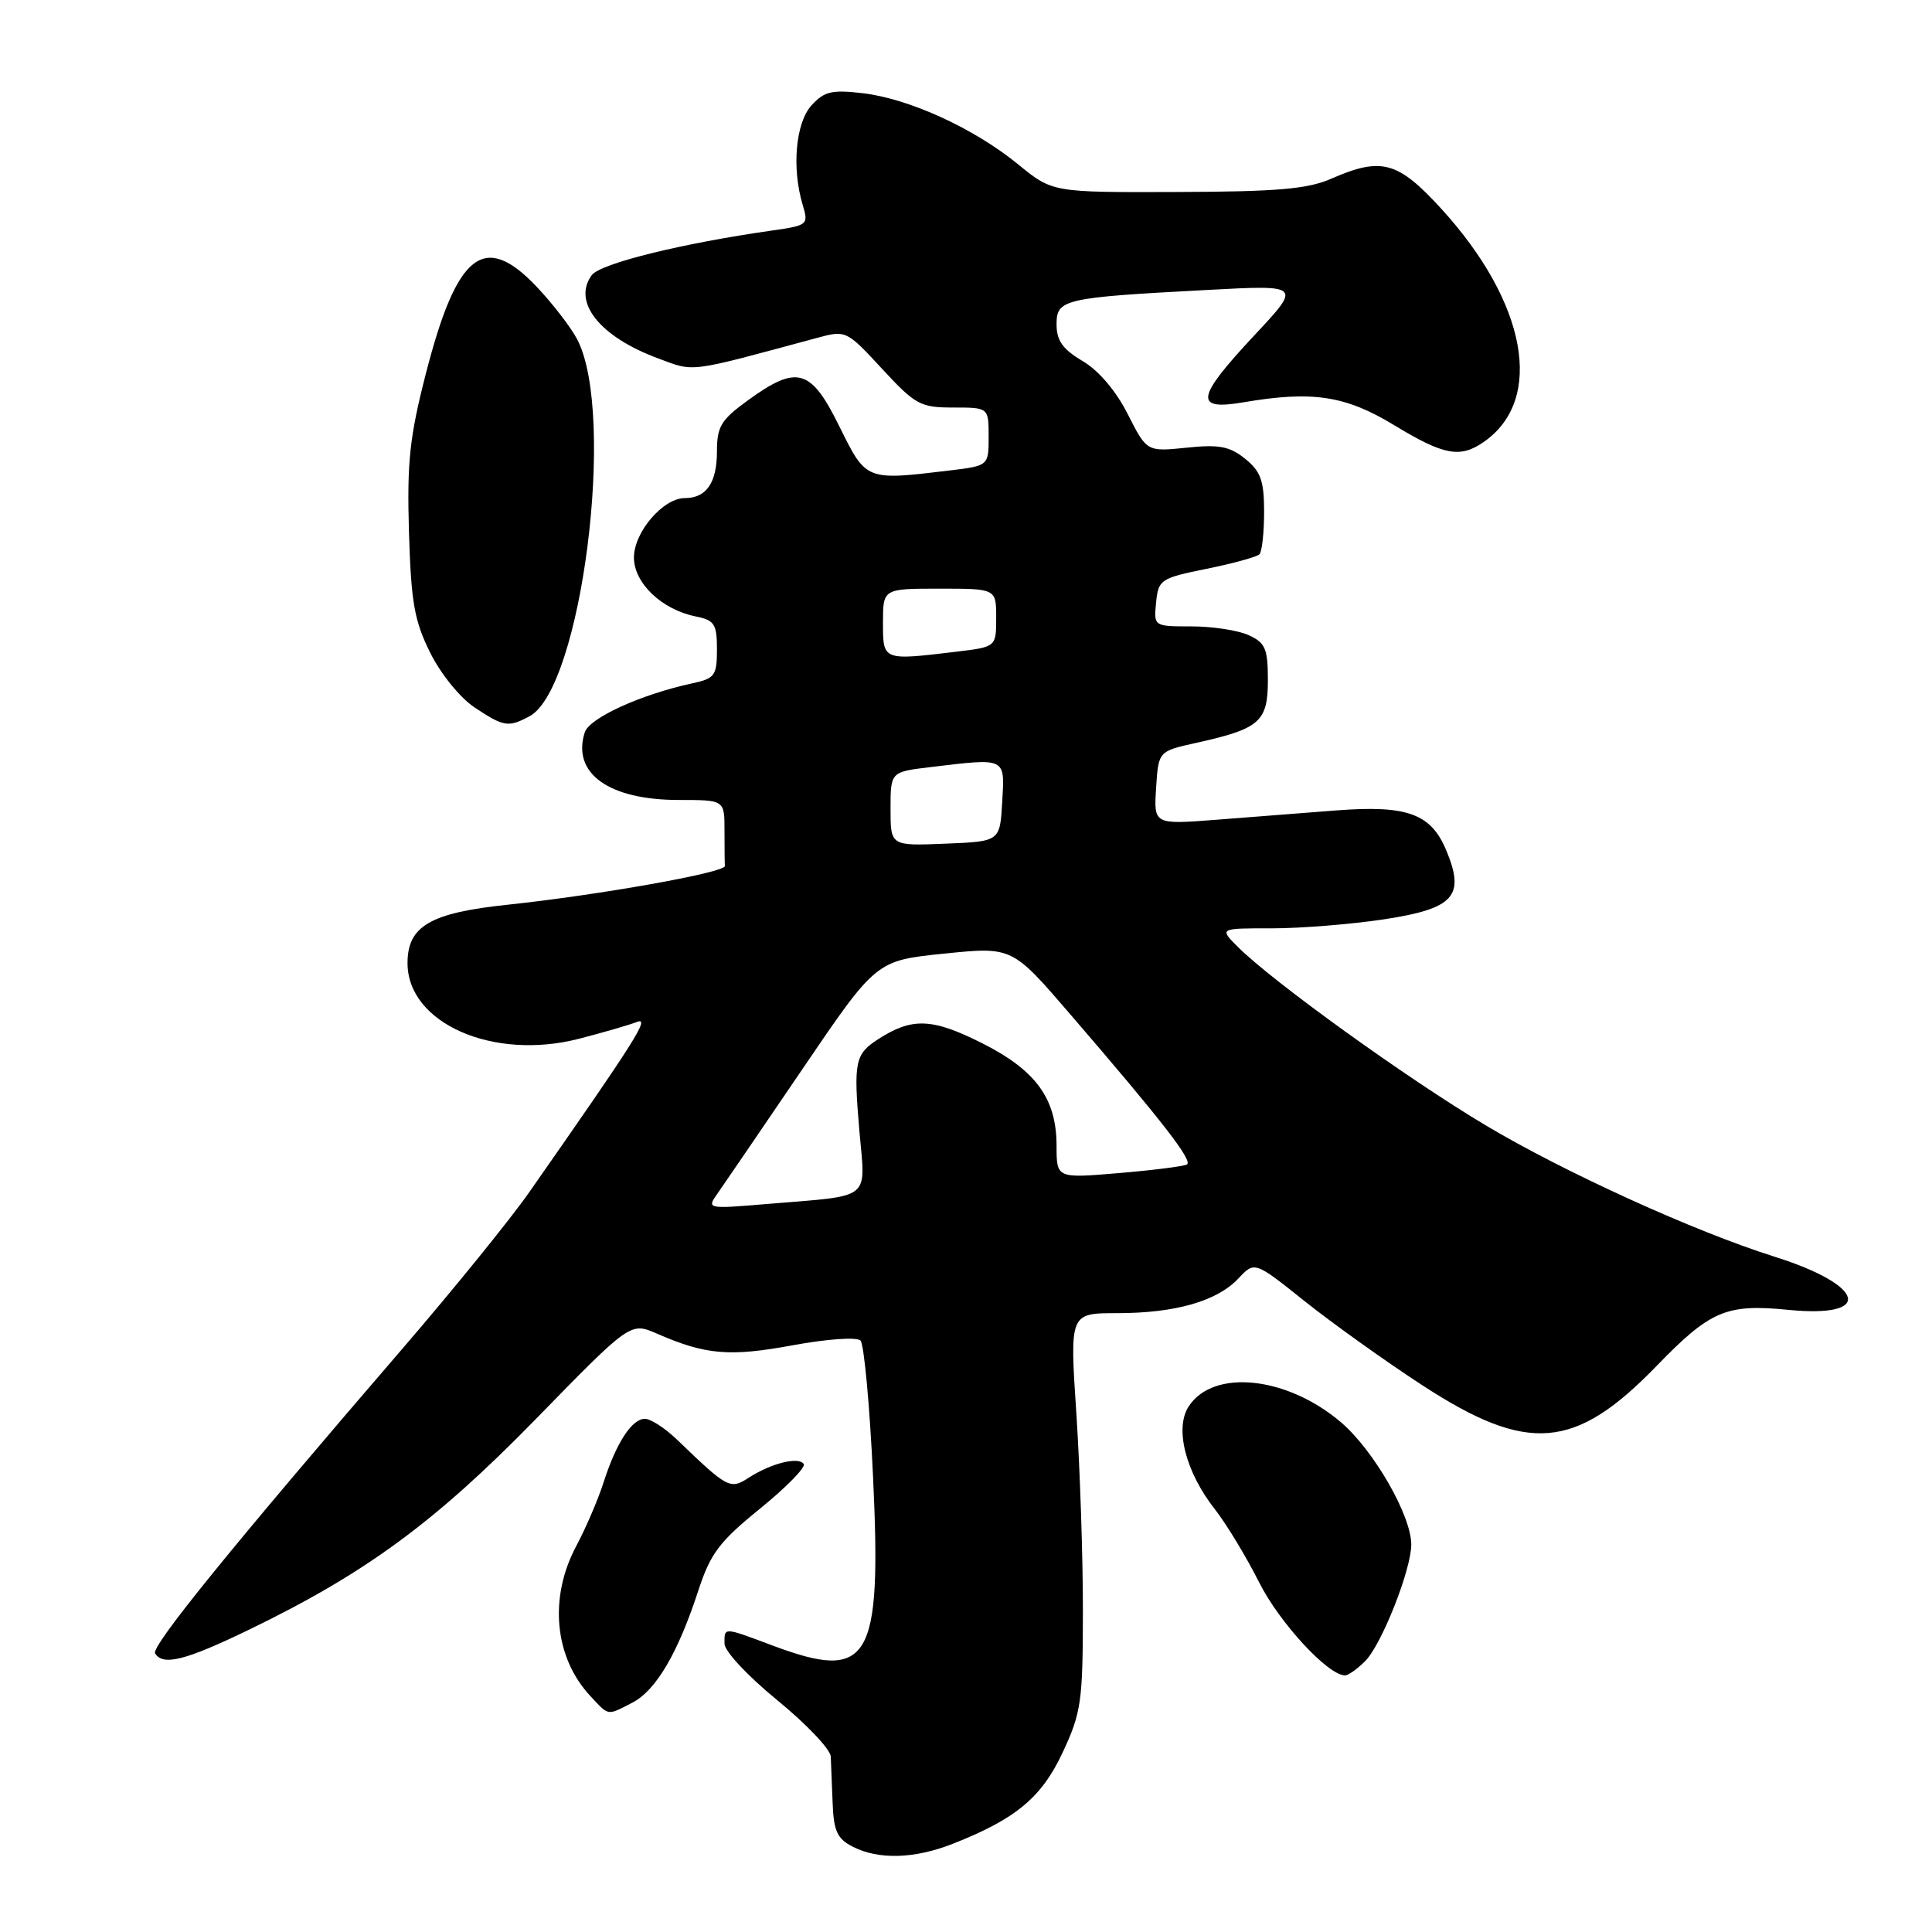 <?xml version="1.0" encoding="UTF-8" standalone="no"?>
<!DOCTYPE svg PUBLIC "-//W3C//DTD SVG 1.1//EN" "http://www.w3.org/Graphics/SVG/1.1/DTD/svg11.dtd" >
<svg xmlns="http://www.w3.org/2000/svg" xmlns:xlink="http://www.w3.org/1999/xlink" version="1.1" viewBox="0 0 256 256">
 <g >
 <path fill="currentColor"
d=" M 126.23 244.32 C 134.60 241.03 138.03 238.18 140.82 232.18 C 143.27 226.95 143.48 225.46 143.49 213.50 C 143.50 206.35 143.10 194.54 142.62 187.25 C 141.74 174.00 141.74 174.00 148.01 174.00 C 155.73 174.00 161.25 172.42 164.09 169.41 C 166.24 167.11 166.24 167.11 172.87 172.41 C 176.52 175.32 183.50 180.32 188.40 183.51 C 202.43 192.67 208.68 192.17 219.50 181.00 C 226.63 173.65 228.72 172.75 236.93 173.56 C 248.34 174.69 247.21 170.32 235.11 166.51 C 224.56 163.19 207.29 155.33 196.89 149.13 C 186.47 142.92 168.66 130.10 164.02 125.47 C 161.55 123.00 161.55 123.00 168.52 123.01 C 172.36 123.01 179.04 122.47 183.36 121.82 C 192.69 120.40 194.18 118.75 191.63 112.66 C 189.60 107.80 186.44 106.66 177.00 107.39 C 172.88 107.71 165.76 108.26 161.19 108.62 C 152.88 109.26 152.88 109.26 153.19 104.40 C 153.50 99.54 153.50 99.54 158.52 98.43 C 166.93 96.57 168.00 95.63 168.00 90.13 C 168.00 85.95 167.67 85.17 165.45 84.16 C 164.05 83.52 160.65 83.00 157.89 83.00 C 152.87 83.00 152.87 83.00 153.19 79.83 C 153.49 76.80 153.77 76.61 159.88 75.37 C 163.39 74.66 166.54 73.79 166.88 73.45 C 167.22 73.11 167.50 70.58 167.50 67.83 C 167.50 63.70 167.06 62.47 165.00 60.80 C 162.95 59.14 161.55 58.87 157.23 59.32 C 151.96 59.86 151.96 59.86 149.43 54.87 C 147.88 51.80 145.58 49.09 143.45 47.84 C 140.82 46.28 140.00 45.14 140.00 42.99 C 140.00 39.64 140.88 39.43 159.98 38.42 C 172.46 37.75 172.46 37.75 166.23 44.41 C 158.46 52.72 158.17 54.43 164.75 53.31 C 173.90 51.75 178.27 52.41 184.74 56.34 C 191.34 60.35 193.49 60.75 196.65 58.53 C 204.68 52.91 202.31 40.06 190.95 27.63 C 185.21 21.36 183.05 20.77 176.37 23.69 C 173.27 25.05 169.22 25.40 155.98 25.44 C 139.46 25.50 139.46 25.50 134.91 21.78 C 129.10 17.02 120.49 13.08 114.33 12.35 C 110.21 11.87 109.21 12.11 107.52 13.97 C 105.42 16.30 104.89 22.29 106.37 27.18 C 107.15 29.77 107.03 29.87 102.34 30.54 C 90.32 32.25 79.53 34.92 78.41 36.46 C 75.81 40.01 79.45 44.60 87.13 47.46 C 92.12 49.31 90.87 49.47 108.31 44.76 C 112.08 43.74 112.18 43.78 116.87 48.86 C 121.29 53.64 121.95 54.00 126.31 54.00 C 131.00 54.00 131.00 54.00 131.00 57.86 C 131.00 61.72 131.00 61.72 125.75 62.35 C 114.70 63.68 114.78 63.71 111.22 56.50 C 107.45 48.84 105.63 48.31 99.15 53.01 C 95.54 55.62 95.00 56.51 95.00 59.81 C 95.00 63.96 93.60 66.00 90.75 66.00 C 87.86 66.00 84.00 70.51 84.00 73.88 C 84.00 77.27 87.71 80.79 92.22 81.69 C 94.67 82.18 95.00 82.70 95.00 86.05 C 95.00 89.52 94.72 89.90 91.75 90.54 C 84.91 92.02 78.09 95.13 77.48 97.05 C 75.76 102.48 80.67 106.00 89.95 106.00 C 96.00 106.00 96.00 106.00 96.00 110.00 C 96.00 112.20 96.02 114.34 96.05 114.75 C 96.11 115.62 79.34 118.60 67.27 119.88 C 57.00 120.96 54.00 122.71 54.00 127.62 C 54.00 135.58 65.33 140.58 76.72 137.64 C 79.90 136.82 83.35 135.82 84.38 135.42 C 86.19 134.71 84.39 137.57 70.11 158.00 C 67.61 161.57 60.13 170.80 53.50 178.50 C 30.88 204.75 19.98 218.17 20.55 219.08 C 21.59 220.77 24.55 220.03 32.96 215.96 C 48.42 208.48 57.66 201.70 71.02 188.01 C 83.53 175.19 83.53 175.19 87.02 176.70 C 93.49 179.53 96.65 179.80 105.02 178.26 C 109.63 177.41 113.53 177.14 114.02 177.63 C 114.49 178.11 115.25 186.29 115.69 195.81 C 116.83 220.13 115.22 222.84 102.45 218.07 C 95.77 215.57 96.00 215.58 96.00 217.79 C 96.00 218.79 99.08 222.09 103.00 225.29 C 106.85 228.44 110.03 231.79 110.08 232.75 C 110.12 233.71 110.23 236.51 110.33 238.97 C 110.47 242.63 110.95 243.66 113.00 244.70 C 116.44 246.45 121.16 246.31 126.23 244.32 Z  M 83.81 225.60 C 86.92 223.99 89.84 219.02 92.53 210.76 C 94.14 205.84 95.31 204.28 100.70 199.91 C 104.16 197.10 106.77 194.44 106.50 194.00 C 105.87 192.97 102.19 193.88 99.22 195.80 C 96.74 197.40 96.44 197.24 89.70 190.75 C 88.13 189.24 86.22 188.00 85.45 188.00 C 83.72 188.00 81.63 191.23 79.95 196.50 C 79.25 198.69 77.63 202.47 76.34 204.89 C 72.70 211.74 73.46 219.64 78.24 224.75 C 80.73 227.41 80.40 227.36 83.81 225.60 Z  M 180.89 220.11 C 183.07 217.93 187.00 207.99 187.00 204.66 C 187.00 200.82 182.04 192.19 177.71 188.48 C 170.56 182.37 160.80 181.33 157.52 186.34 C 155.61 189.24 157.09 195.05 160.99 200.00 C 162.50 201.93 165.13 206.27 166.83 209.65 C 169.53 215.02 175.97 222.00 178.23 222.00 C 178.65 222.00 179.85 221.15 180.89 220.11 Z  M 70.16 94.91 C 77.06 91.22 81.66 54.99 76.50 45.00 C 75.67 43.39 73.22 40.22 71.07 37.95 C 64.14 30.67 60.54 33.52 56.43 49.50 C 54.27 57.91 53.92 61.24 54.19 70.50 C 54.47 79.81 54.90 82.27 57.01 86.50 C 58.41 89.32 60.98 92.48 62.90 93.75 C 66.77 96.32 67.36 96.41 70.16 94.91 Z  M 95.06 158.17 C 95.85 157.04 100.91 149.63 106.30 141.70 C 116.09 127.28 116.09 127.28 125.10 126.36 C 134.11 125.44 134.11 125.44 141.80 134.38 C 154.05 148.60 158.10 153.82 157.27 154.30 C 156.85 154.54 152.79 155.06 148.25 155.44 C 140.00 156.14 140.00 156.14 140.00 151.82 C 139.99 145.52 137.25 141.78 129.96 138.14 C 123.47 134.90 120.82 134.81 116.33 137.72 C 113.29 139.69 113.09 140.69 113.87 149.82 C 114.68 159.21 115.76 158.36 101.56 159.54 C 93.71 160.20 93.63 160.18 95.06 158.17 Z  M 118.00 107.18 C 118.00 102.28 118.00 102.28 123.25 101.65 C 133.40 100.43 133.14 100.31 132.80 106.25 C 132.50 111.50 132.50 111.50 125.25 111.79 C 118.00 112.09 118.00 112.09 118.00 107.18 Z  M 117.00 82.50 C 117.00 78.00 117.00 78.00 124.50 78.00 C 132.00 78.00 132.00 78.00 132.00 81.86 C 132.00 85.72 132.00 85.72 126.75 86.35 C 116.92 87.53 117.00 87.56 117.00 82.50 Z "/>
</g>
</svg>